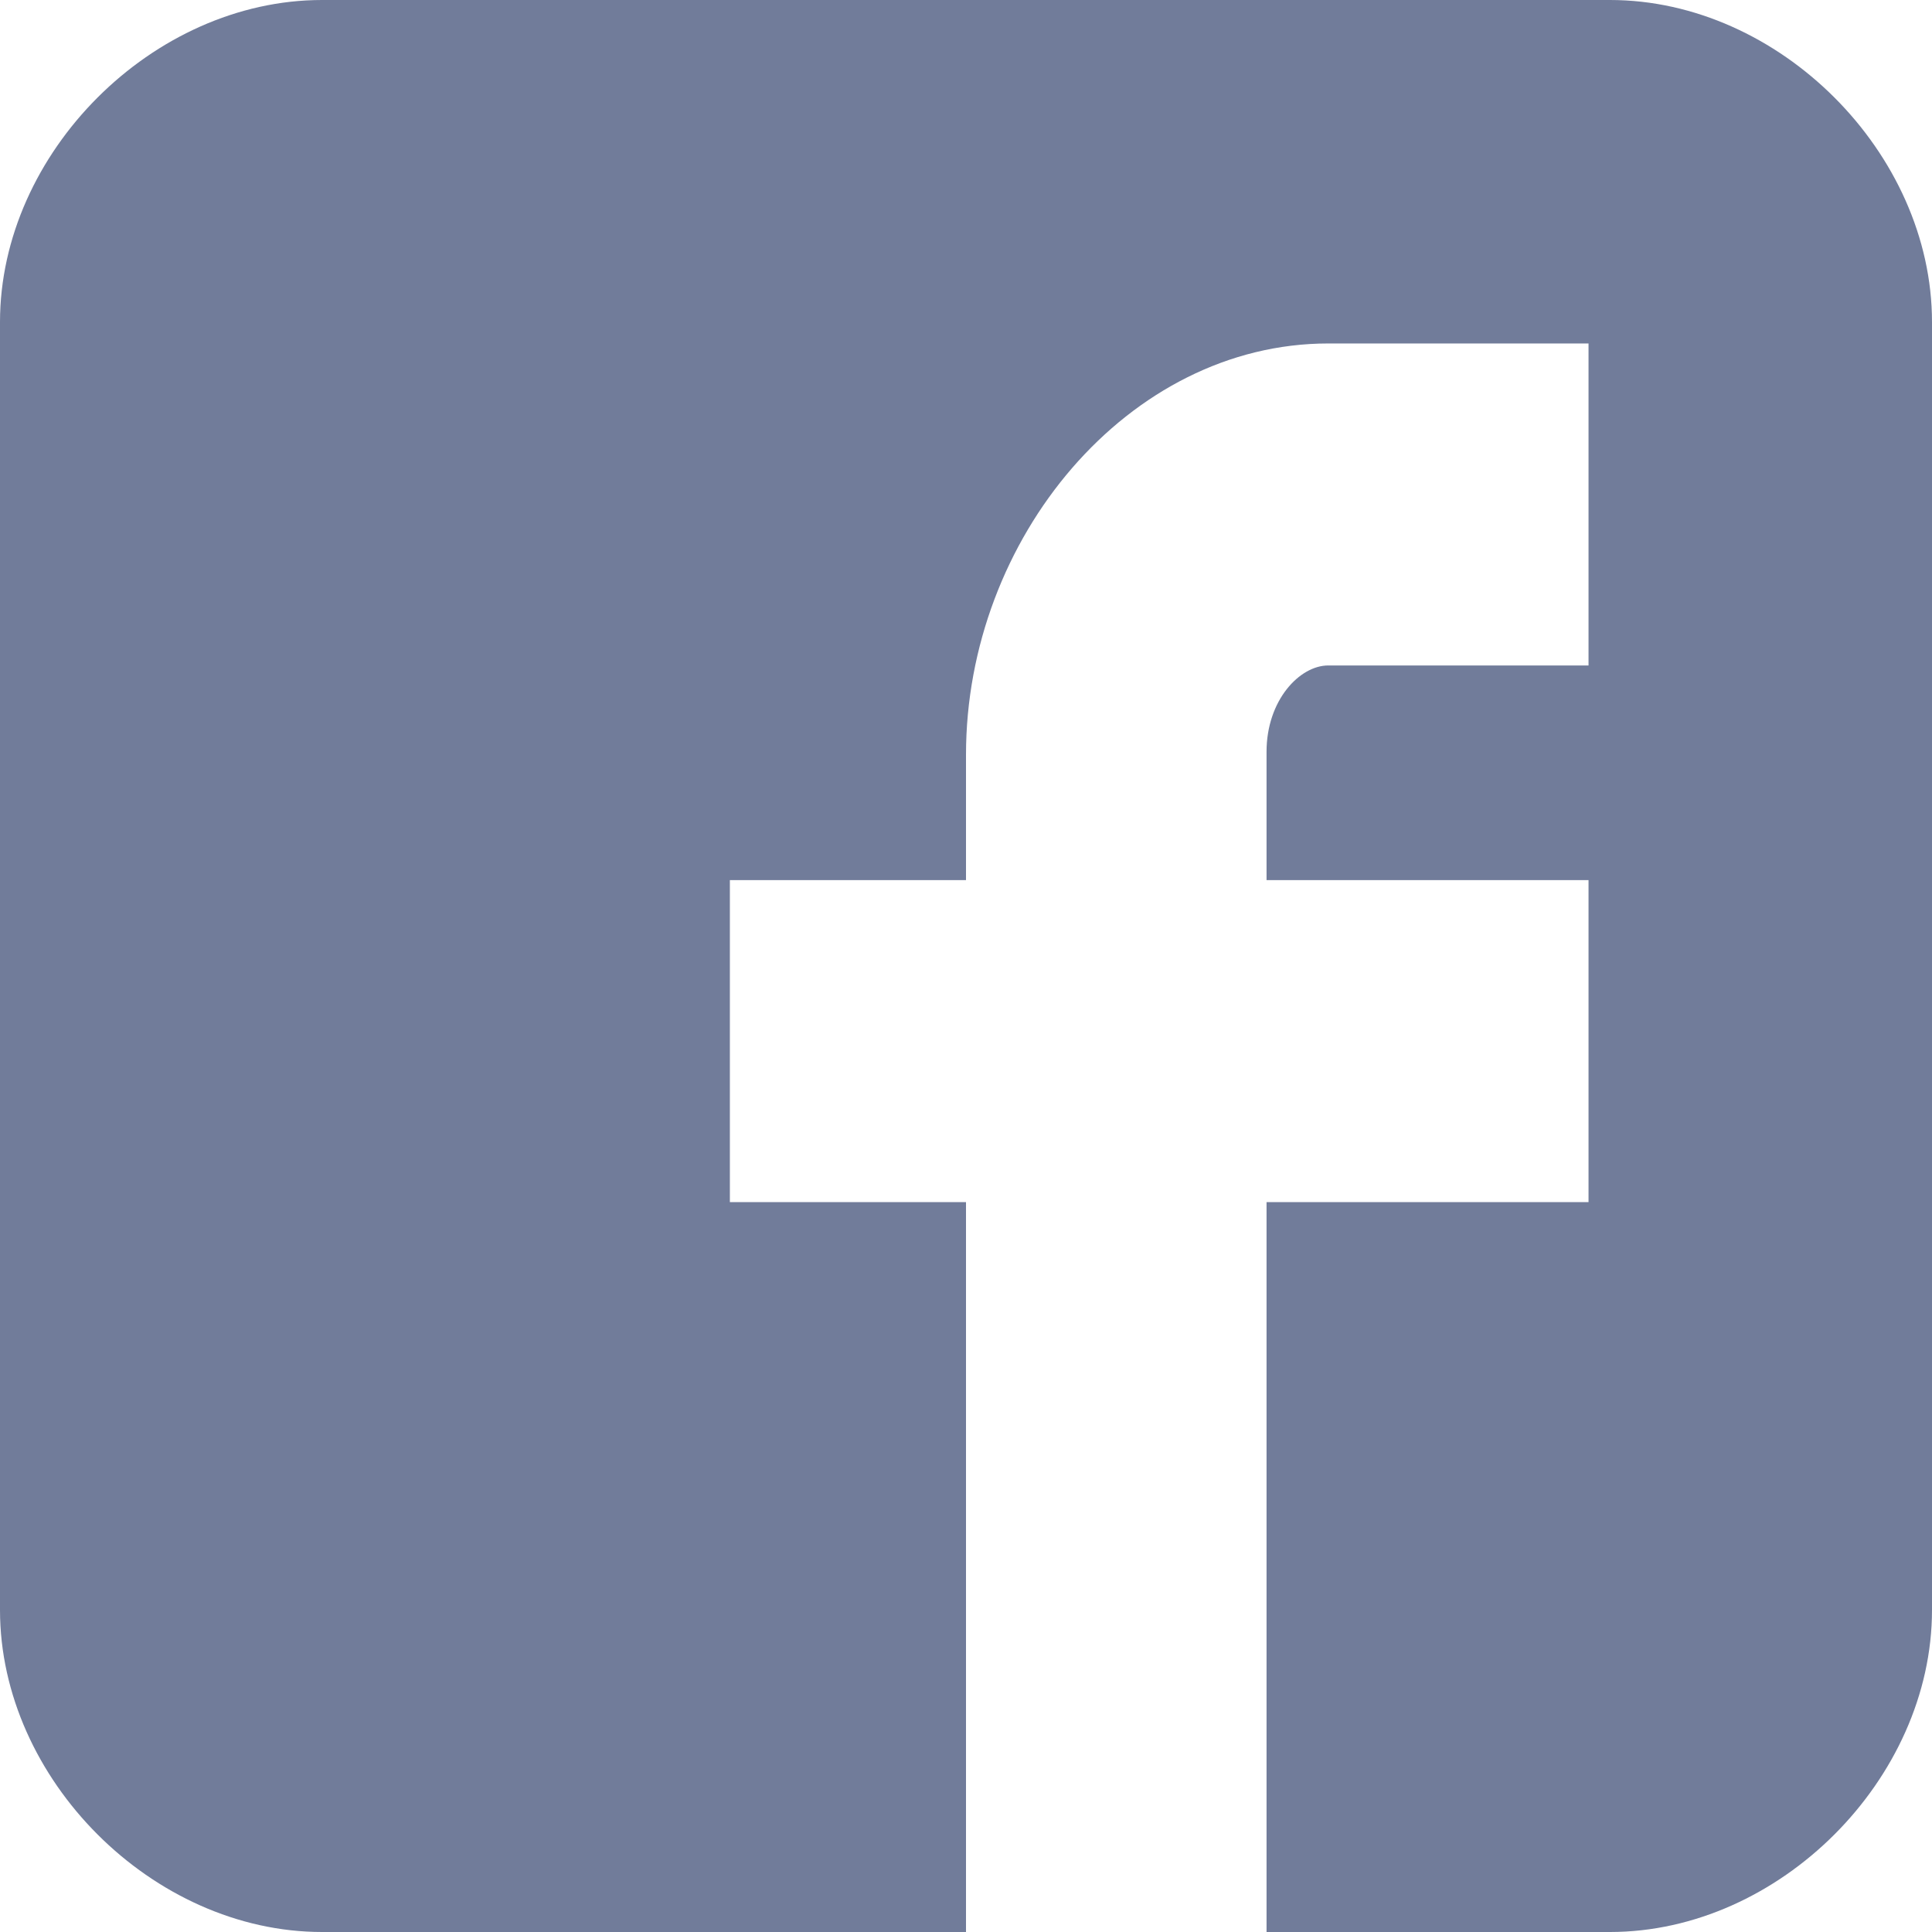 <svg xmlns="http://www.w3.org/2000/svg" width="100" height="100" viewBox="0 0 100 100"><path d="M100,16.668C100,7.91,92.093,0,83.333,0H16.667C7.907,0,0,7.91,0,16.668V83.332C0,92.09,7.907,100,16.668,100H50V62.222H37.778V45.556H50V39.062c0-11.2,8.409-21.284,18.75-21.284H82.222V34.444H68.75c-1.474,0-3.194,1.79-3.194,4.471v6.64H82.222V62.222H65.556V100H83.333C92.093,100,100,92.09,100,83.332Z" transform="translate(0 0)" fill="#717c9a"/></svg>